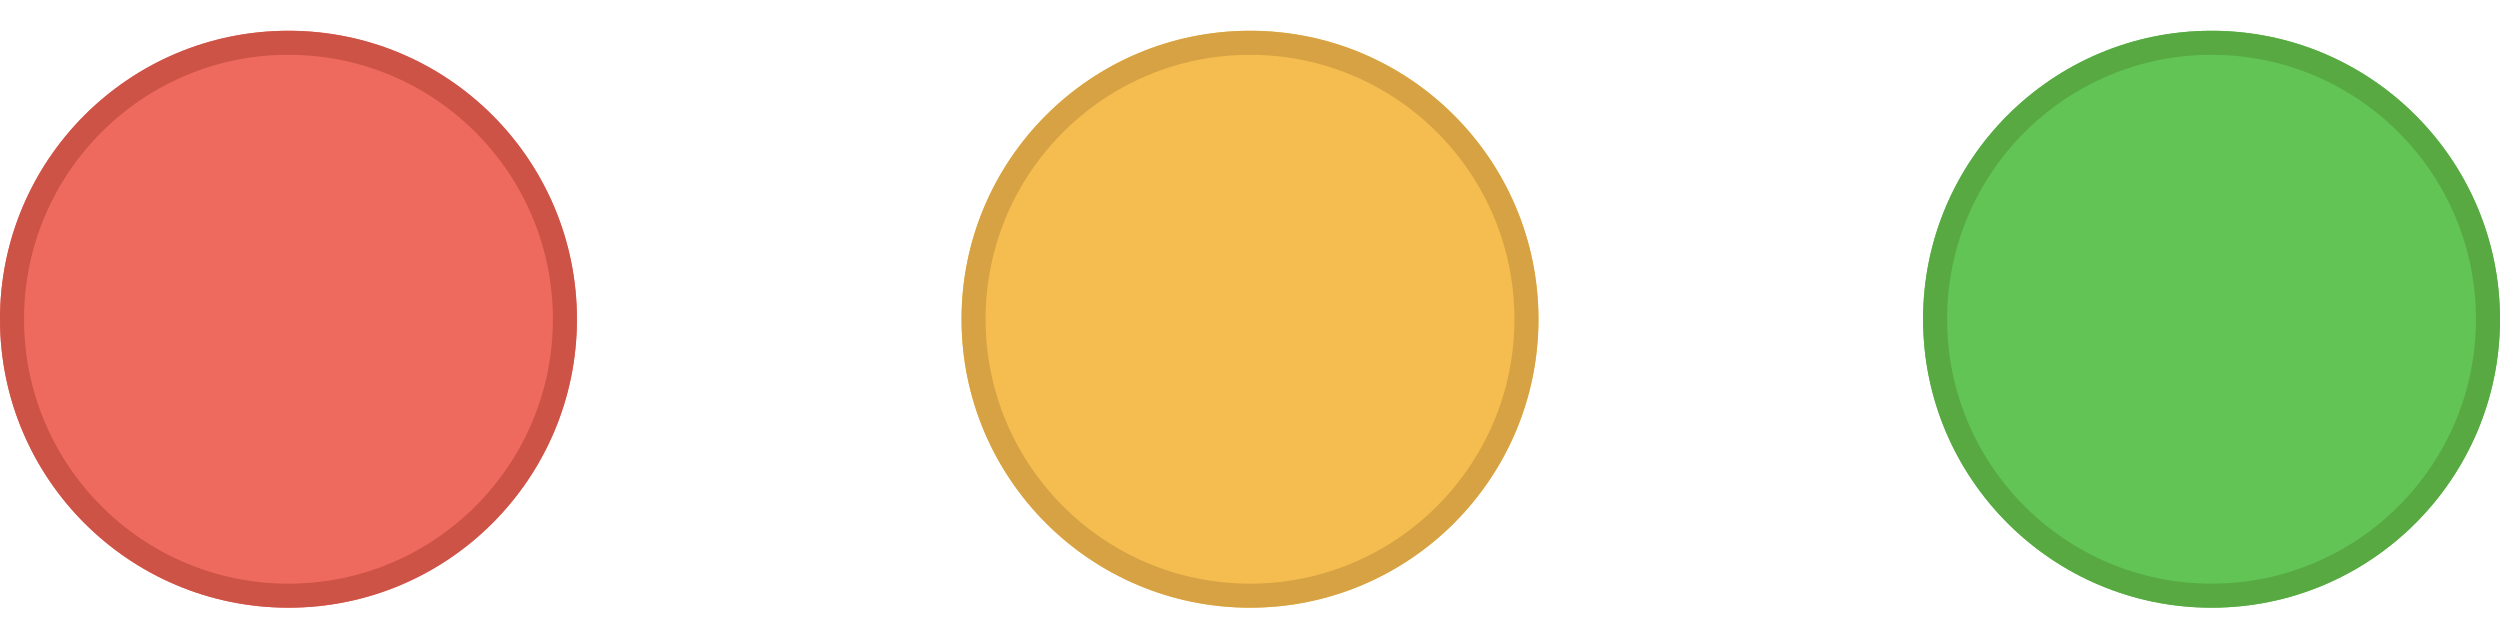 <svg width="52" height="13" viewBox="0 0 52 13" fill="none" xmlns="http://www.w3.org/2000/svg">
<g filter="url(#filter0_i_1240_3681)">
<path fill-rule="evenodd" clip-rule="evenodd" d="M6 12.64C9.314 12.64 12 9.953 12 6.64C12 3.326 9.314 0.64 6 0.64C2.686 0.64 0 3.326 0 6.64C0 9.953 2.686 12.64 6 12.64Z" fill="#EE6A5F"/>
</g>
<path d="M11.75 6.64C11.75 9.815 9.176 12.39 6 12.39C2.824 12.39 0.25 9.815 0.25 6.64C0.25 3.464 2.824 0.89 6 0.89C9.176 0.89 11.75 3.464 11.75 6.64Z" stroke="#CE5347" stroke-width="0.5"/>
<g filter="url(#filter1_i_1240_3681)">
<path fill-rule="evenodd" clip-rule="evenodd" d="M26 12.64C29.314 12.64 32 9.953 32 6.64C32 3.326 29.314 0.64 26 0.64C22.686 0.64 20 3.326 20 6.64C20 9.953 22.686 12.64 26 12.64Z" fill="#F5BD4F"/>
</g>
<path d="M31.75 6.64C31.75 9.815 29.176 12.39 26 12.39C22.824 12.39 20.25 9.815 20.25 6.64C20.25 3.464 22.824 0.89 26 0.89C29.176 0.89 31.75 3.464 31.75 6.64Z" stroke="#D6A243" stroke-width="0.5"/>
<g filter="url(#filter2_i_1240_3681)">
<path fill-rule="evenodd" clip-rule="evenodd" d="M46 12.64C49.314 12.64 52 9.953 52 6.64C52 3.326 49.314 0.64 46 0.64C42.686 0.64 40 3.326 40 6.64C40 9.953 42.686 12.64 46 12.64Z" fill="#61C454"/>
</g>
<path d="M51.75 6.64C51.75 9.815 49.176 12.39 46 12.39C42.824 12.39 40.25 9.815 40.25 6.64C40.25 3.464 42.824 0.89 46 0.89C49.176 0.89 51.75 3.464 51.75 6.64Z" stroke="#58A942" stroke-width="0.5"/>
<defs>
<filter id="filter0_i_1240_3681" x="0" y="0.64" width="12" height="12" filterUnits="userSpaceOnUse" color-interpolation-filters="sRGB">
<feFlood flood-opacity="0" result="BackgroundImageFix"/>
<feBlend mode="normal" in="SourceGraphic" in2="BackgroundImageFix" result="shape"/>
<feColorMatrix in="SourceAlpha" type="matrix" values="0 0 0 0 0 0 0 0 0 0 0 0 0 0 0 0 0 0 127 0" result="hardAlpha"/>
<feOffset/>
<feGaussianBlur stdDeviation="3"/>
<feComposite in2="hardAlpha" operator="arithmetic" k2="-1" k3="1"/>
<feColorMatrix type="matrix" values="0 0 0 0 0.925 0 0 0 0 0.427 0 0 0 0 0.384 0 0 0 1 0"/>
<feBlend mode="normal" in2="shape" result="effect1_innerShadow_1240_3681"/>
</filter>
<filter id="filter1_i_1240_3681" x="20" y="0.64" width="12" height="12" filterUnits="userSpaceOnUse" color-interpolation-filters="sRGB">
<feFlood flood-opacity="0" result="BackgroundImageFix"/>
<feBlend mode="normal" in="SourceGraphic" in2="BackgroundImageFix" result="shape"/>
<feColorMatrix in="SourceAlpha" type="matrix" values="0 0 0 0 0 0 0 0 0 0 0 0 0 0 0 0 0 0 127 0" result="hardAlpha"/>
<feOffset/>
<feGaussianBlur stdDeviation="3"/>
<feComposite in2="hardAlpha" operator="arithmetic" k2="-1" k3="1"/>
<feColorMatrix type="matrix" values="0 0 0 0 0.961 0 0 0 0 0.769 0 0 0 0 0.318 0 0 0 1 0"/>
<feBlend mode="normal" in2="shape" result="effect1_innerShadow_1240_3681"/>
</filter>
<filter id="filter2_i_1240_3681" x="40" y="0.64" width="12" height="12" filterUnits="userSpaceOnUse" color-interpolation-filters="sRGB">
<feFlood flood-opacity="0" result="BackgroundImageFix"/>
<feBlend mode="normal" in="SourceGraphic" in2="BackgroundImageFix" result="shape"/>
<feColorMatrix in="SourceAlpha" type="matrix" values="0 0 0 0 0 0 0 0 0 0 0 0 0 0 0 0 0 0 127 0" result="hardAlpha"/>
<feOffset/>
<feGaussianBlur stdDeviation="3"/>
<feComposite in2="hardAlpha" operator="arithmetic" k2="-1" k3="1"/>
<feColorMatrix type="matrix" values="0 0 0 0 0.408 0 0 0 0 0.8 0 0 0 0 0.345 0 0 0 1 0"/>
<feBlend mode="normal" in2="shape" result="effect1_innerShadow_1240_3681"/>
</filter>
</defs>
</svg>
